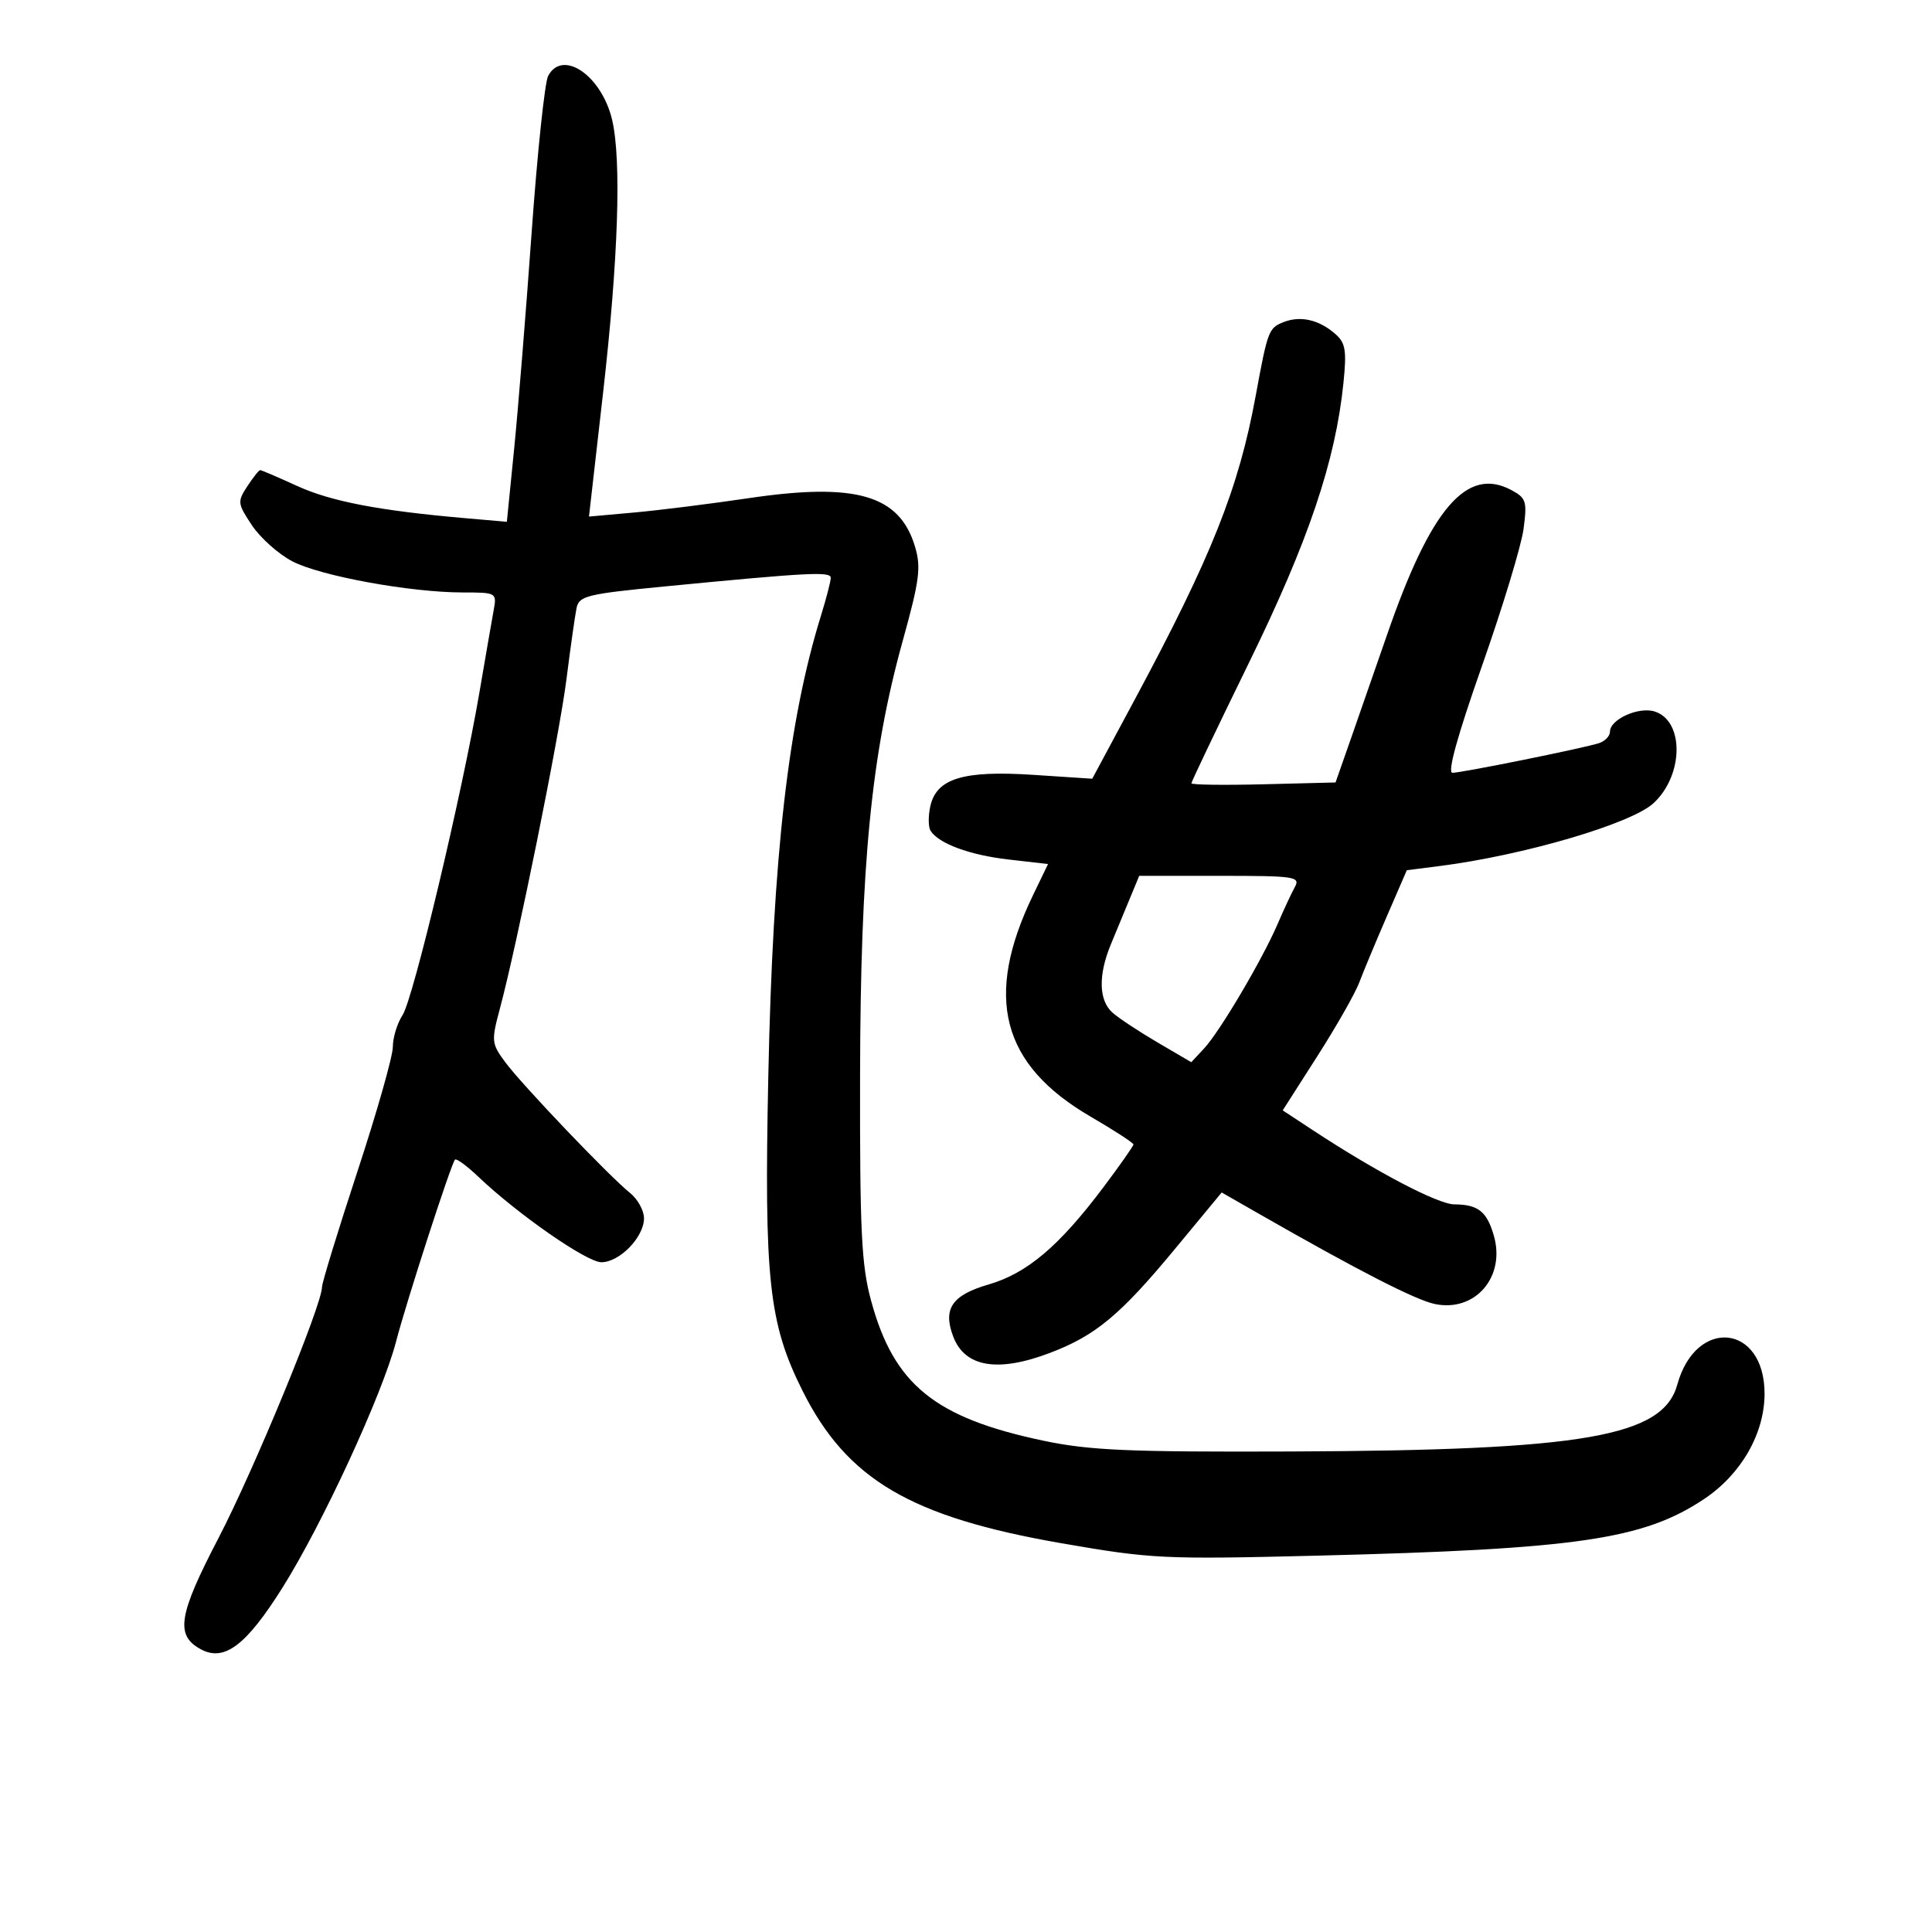 <svg xmlns="http://www.w3.org/2000/svg" width="300" height="300" viewBox="0 0 300 300" version="1.1">
	<path d="M 85.116 11.784 C 84.591 12.764, 83.440 23.677, 82.558 36.034 C 81.677 48.390, 80.449 63.568, 79.830 69.763 L 78.704 81.025 72.102 80.449 C 58.848 79.293, 51.384 77.858, 46.129 75.455 C 43.175 74.105, 40.598 73, 40.402 73 C 40.206 73, 39.306 74.130, 38.401 75.510 C 36.839 77.894, 36.876 78.200, 39.128 81.579 C 40.433 83.536, 43.259 86.052, 45.409 87.170 C 49.786 89.446, 63.713 91.990, 71.829 91.996 C 77.098 92, 77.153 92.032, 76.657 94.750 C 76.381 96.263, 75.387 102, 74.448 107.500 C 71.764 123.218, 64.174 155.085, 62.509 157.626 C 61.679 158.893, 61 161.112, 61 162.557 C 61 164.002, 58.525 172.712, 55.500 181.912 C 52.475 191.113, 50 199.186, 50 199.852 C 50 202.623, 39.400 228.327, 33.920 238.844 C 27.676 250.828, 27.184 253.958, 31.206 256.110 C 34.837 258.054, 38.210 255.508, 43.831 246.583 C 50.043 236.721, 59.373 216.511, 61.504 208.304 C 63.113 202.107, 70.019 180.789, 70.651 180.068 C 70.860 179.831, 72.486 181.022, 74.265 182.715 C 80.403 188.557, 91.112 196, 93.379 196 C 96.214 196, 100 192.098, 100 189.176 C 100 187.968, 99.023 186.197, 97.829 185.240 C 94.616 182.665, 81.018 168.413, 78.441 164.920 C 76.317 162.041, 76.277 161.642, 77.602 156.697 C 80.322 146.556, 86.831 114.366, 87.956 105.500 C 88.583 100.550, 89.289 95.566, 89.524 94.424 C 89.913 92.531, 91.118 92.235, 103.225 91.061 C 125.594 88.893, 129 88.716, 129 89.725 C 129 90.251, 128.317 92.891, 127.481 95.591 C 122.392 112.041, 120.020 132.756, 119.304 167 C 118.641 198.724, 119.374 205.480, 124.612 215.952 C 131.513 229.745, 141.394 235.565, 164.821 239.634 C 178.805 242.063, 180.684 242.154, 204.500 241.562 C 244.909 240.558, 255.211 239.049, 264.624 232.759 C 270.380 228.912, 274 222.596, 274 216.399 C 274 205.595, 263.349 204.495, 260.451 215 C 258.219 223.089, 245.950 225.214, 200.500 225.386 C 175.180 225.482, 169.174 225.220, 162 223.707 C 145.150 220.154, 138.810 215.006, 135.270 202 C 133.763 196.468, 133.508 191.257, 133.551 167 C 133.610 134.223, 135.286 117.131, 140.163 99.555 C 142.793 90.077, 143.049 88.108, 142.076 84.859 C 139.677 76.851, 132.905 74.886, 116.232 77.359 C 110.329 78.234, 102.340 79.234, 98.479 79.582 L 91.457 80.213 93.661 60.857 C 96.008 40.234, 96.515 24.926, 95.060 18.653 C 93.461 11.766, 87.375 7.562, 85.116 11.784 M 199.280 50.029 C 196.995 50.939, 196.843 51.345, 194.976 61.500 C 192.336 75.861, 188.126 86.426, 176.159 108.710 L 169.603 120.920 160.433 120.318 C 149.569 119.604, 145.405 120.878, 144.455 125.207 C 144.123 126.716, 144.139 128.415, 144.489 128.983 C 145.726 130.984, 150.570 132.775, 156.620 133.466 L 162.739 134.166 160.402 139.010 C 152.762 154.848, 155.482 165.312, 169.336 173.382 C 173.001 175.517, 176 177.463, 176 177.708 C 176 177.952, 173.912 180.930, 171.360 184.326 C 164.453 193.515, 159.493 197.715, 153.484 199.462 C 147.813 201.110, 146.378 203.233, 148.018 207.547 C 149.825 212.301, 154.929 213.159, 163.048 210.074 C 170.109 207.391, 173.951 204.198, 182.389 194.004 L 189.703 185.167 195.602 188.543 C 210.918 197.307, 219.778 201.850, 222.791 202.484 C 229.040 203.800, 233.806 198.297, 231.968 191.888 C 230.886 188.117, 229.527 187.037, 225.838 187.015 C 223.289 187.001, 213.750 182, 203.839 175.482 L 199.178 172.416 204.545 164.021 C 207.497 159.404, 210.431 154.248, 211.065 152.563 C 211.700 150.878, 213.621 146.266, 215.335 142.313 L 218.450 135.126 223.475 134.487 C 236.569 132.822, 253.286 127.917, 256.752 124.724 C 261.441 120.401, 261.552 111.945, 256.938 110.480 C 254.457 109.693, 250 111.698, 250 113.602 C 250 114.297, 249.213 115.111, 248.250 115.412 C 245.625 116.232, 226.967 120, 225.531 120 C 224.716 120, 226.312 114.230, 230.117 103.418 C 233.327 94.297, 236.233 84.722, 236.576 82.140 C 237.146 77.840, 236.986 77.331, 234.676 76.094 C 227.760 72.393, 222.166 78.918, 215.361 98.626 C 213.960 102.682, 211.592 109.489, 210.098 113.751 L 207.383 121.500 196.191 121.783 C 190.036 121.938, 185 121.868, 185 121.627 C 185 121.385, 189.037 112.933, 193.970 102.844 C 203.177 84.017, 207.368 71.605, 208.606 59.500 C 209.126 54.420, 208.935 53.250, 207.360 51.868 C 204.812 49.633, 201.925 48.976, 199.280 50.029 M 175.449 139.500 C 174.652 141.425, 173.325 144.630, 172.500 146.622 C 170.512 151.424, 170.604 155.338, 172.750 157.245 C 173.713 158.100, 176.858 160.181, 179.740 161.868 L 184.981 164.937 186.985 162.786 C 189.409 160.184, 196.004 149.020, 198.377 143.500 C 199.323 141.300, 200.529 138.713, 201.057 137.750 C 201.948 136.125, 201.118 136, 189.457 136 L 176.898 136 175.449 139.500" stroke="none" fill="black" fill-rule="evenodd"/>
</svg>